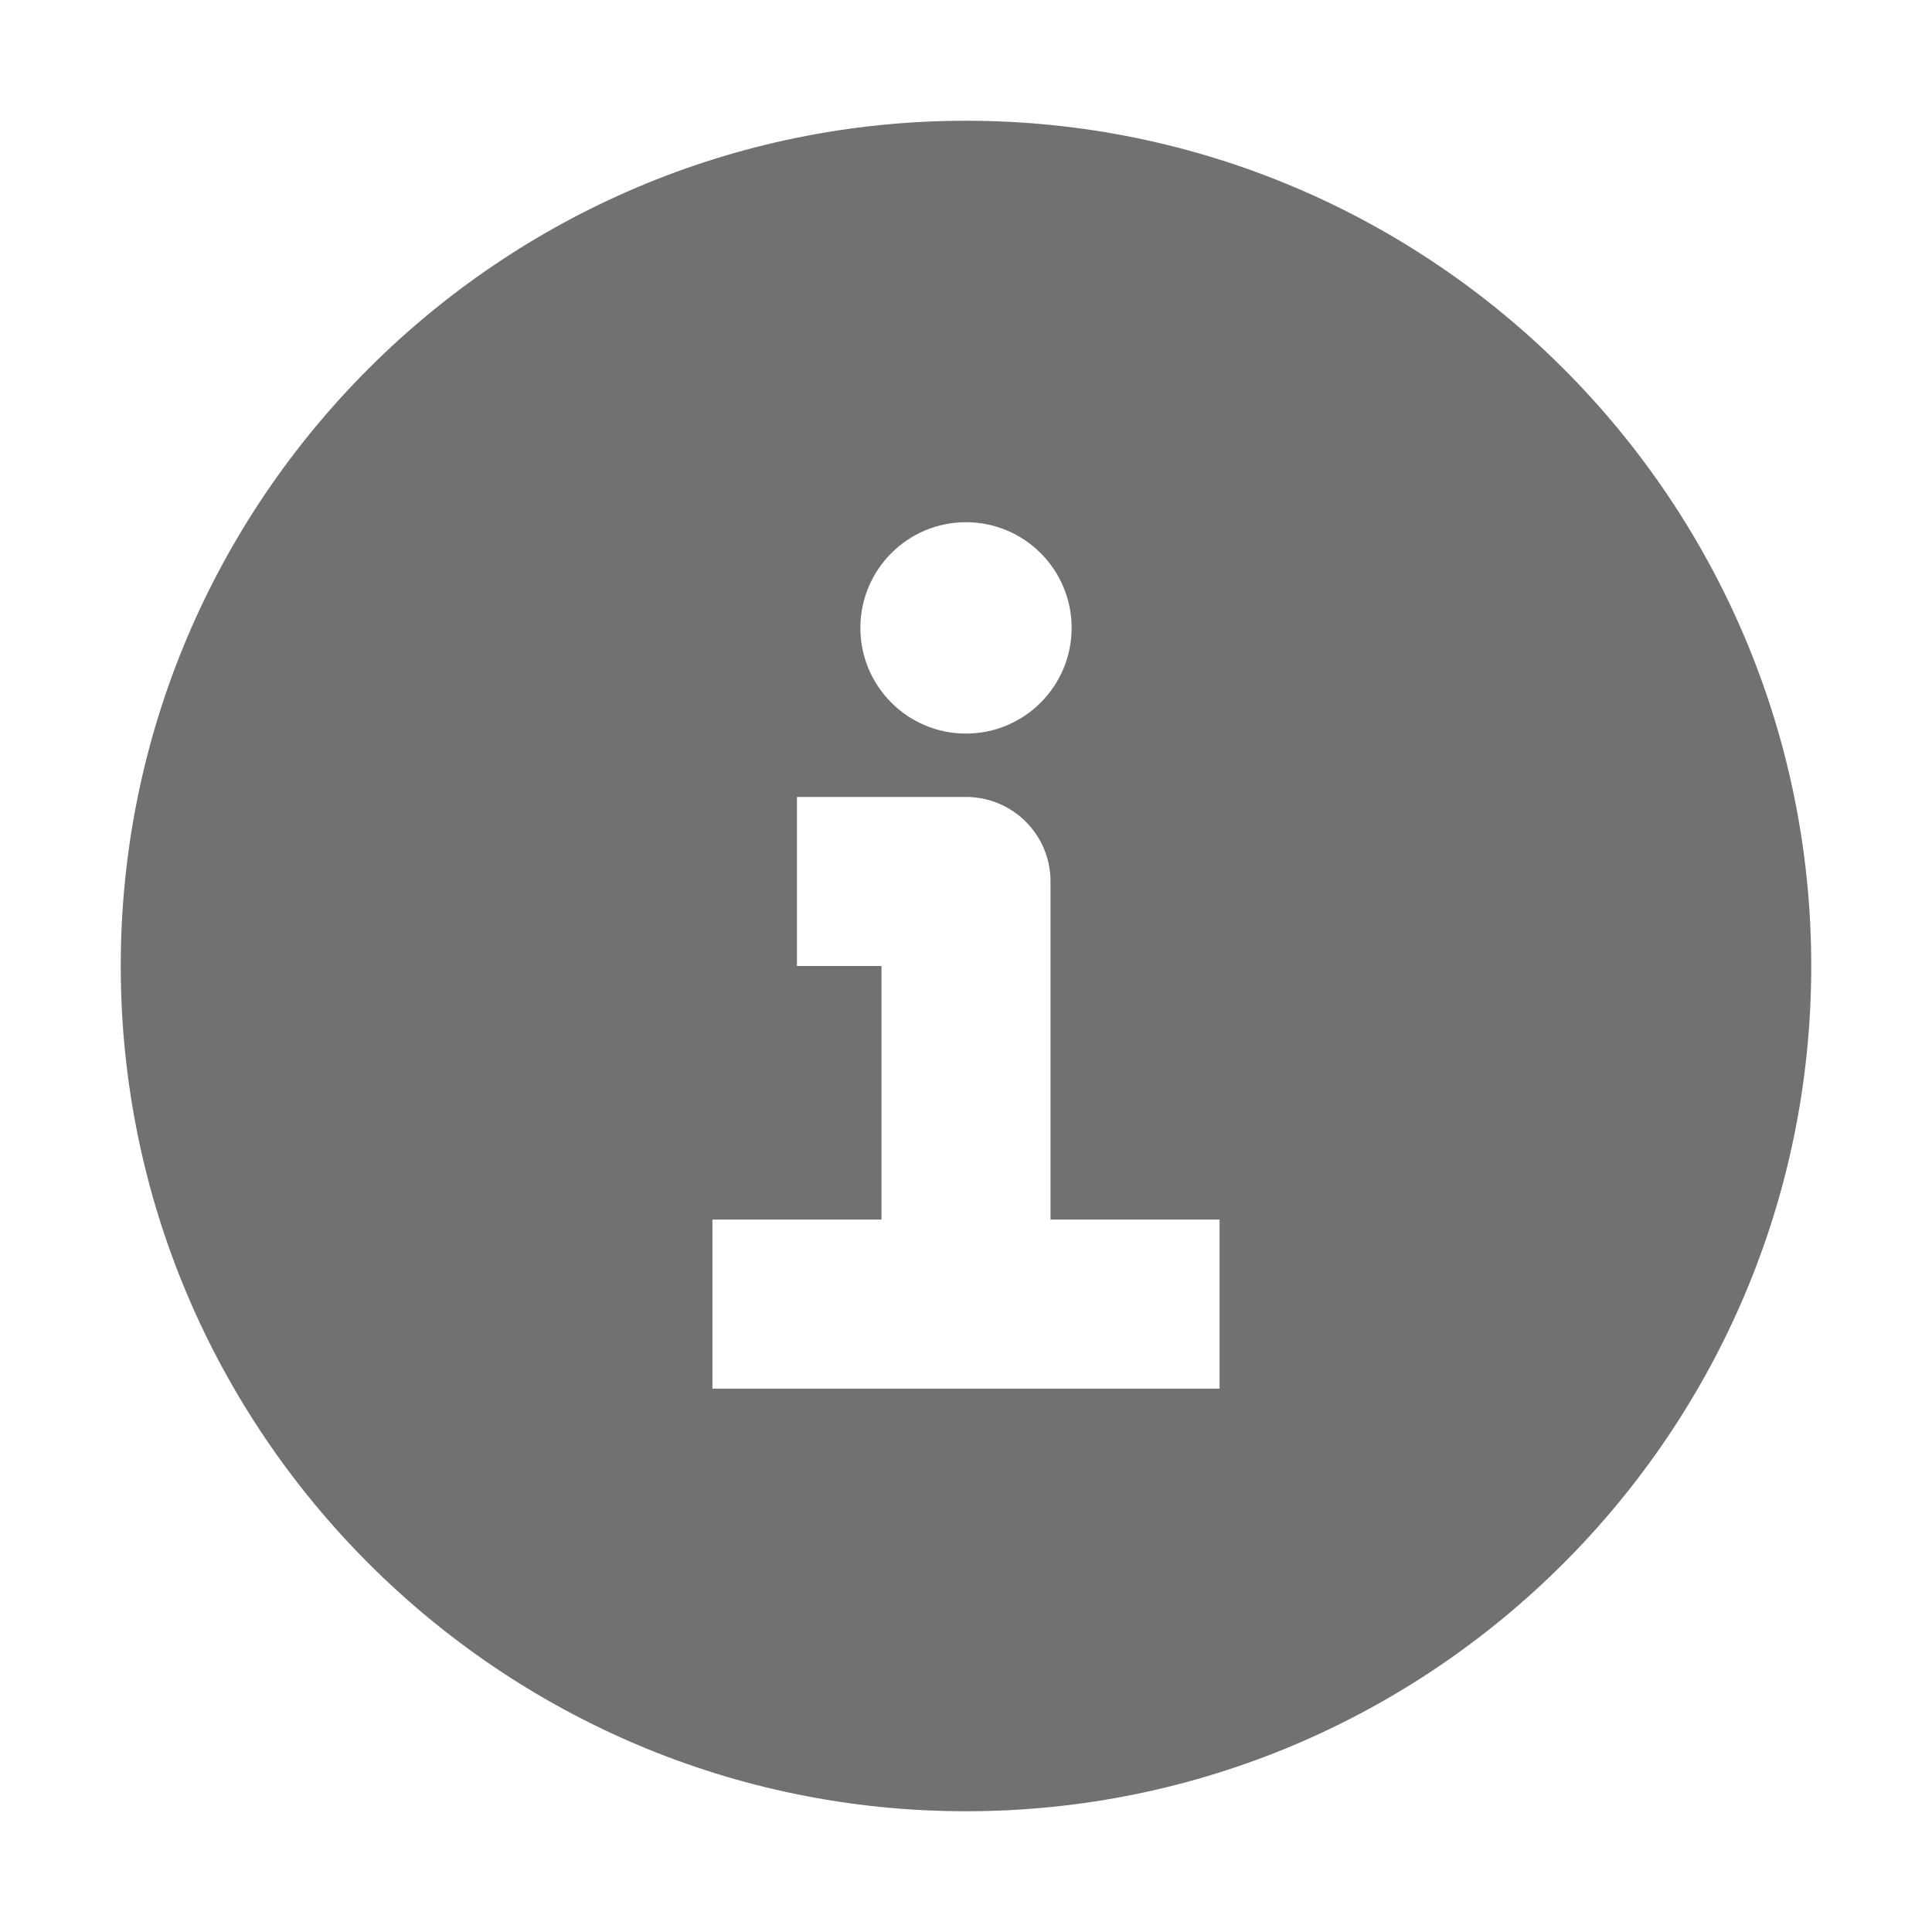 <?xml version="1.0" encoding="UTF-8"?>
<svg width="24px" height="24px" viewBox="0 0 24 24" version="1.1" xmlns="http://www.w3.org/2000/svg" xmlns:xlink="http://www.w3.org/1999/xlink">
    <!-- Generator: Sketch 53 (72520) - https://sketchapp.com -->
    <title>Info-Circle</title>
    <desc>Created with Sketch.</desc>
    <defs>
        <path d="M15.15,17.25 L8.85,17.25 L8.85,15.15 L10.95,15.15 L10.95,12 L9.9,12 L9.9,9.9 L12,9.9 C12.58,9.9 13.05,10.37 13.05,10.95 L13.05,15.15 L15.15,15.15 L15.15,17.25 Z M12,6.487 C12.725,6.487 13.312,7.075 13.312,7.8 C13.312,8.524 12.725,9.113 12,9.113 C11.275,9.113 10.688,8.524 10.688,7.8 C10.688,7.075 11.275,6.487 12,6.487 L12,6.487 Z M12,1.5 C6.21,1.5 1.5,6.21 1.5,12 C1.5,17.791 6.21,22.5 12,22.5 C17.79,22.5 22.5,17.791 22.5,12 C22.5,6.21 17.79,1.5 12,1.5 L12,1.5 Z" id="path-1"></path>
    </defs>
    <g id="Info-Circle" stroke="none" stroke-width="1" fill="none" fill-rule="evenodd">
        <mask id="mask-2" fill="white">
            <use xlink:href="#path-1"></use>
        </mask>
        <use id="🌈-Color" fill="#717171" xlink:href="#path-1"></use>
    </g>
</svg>